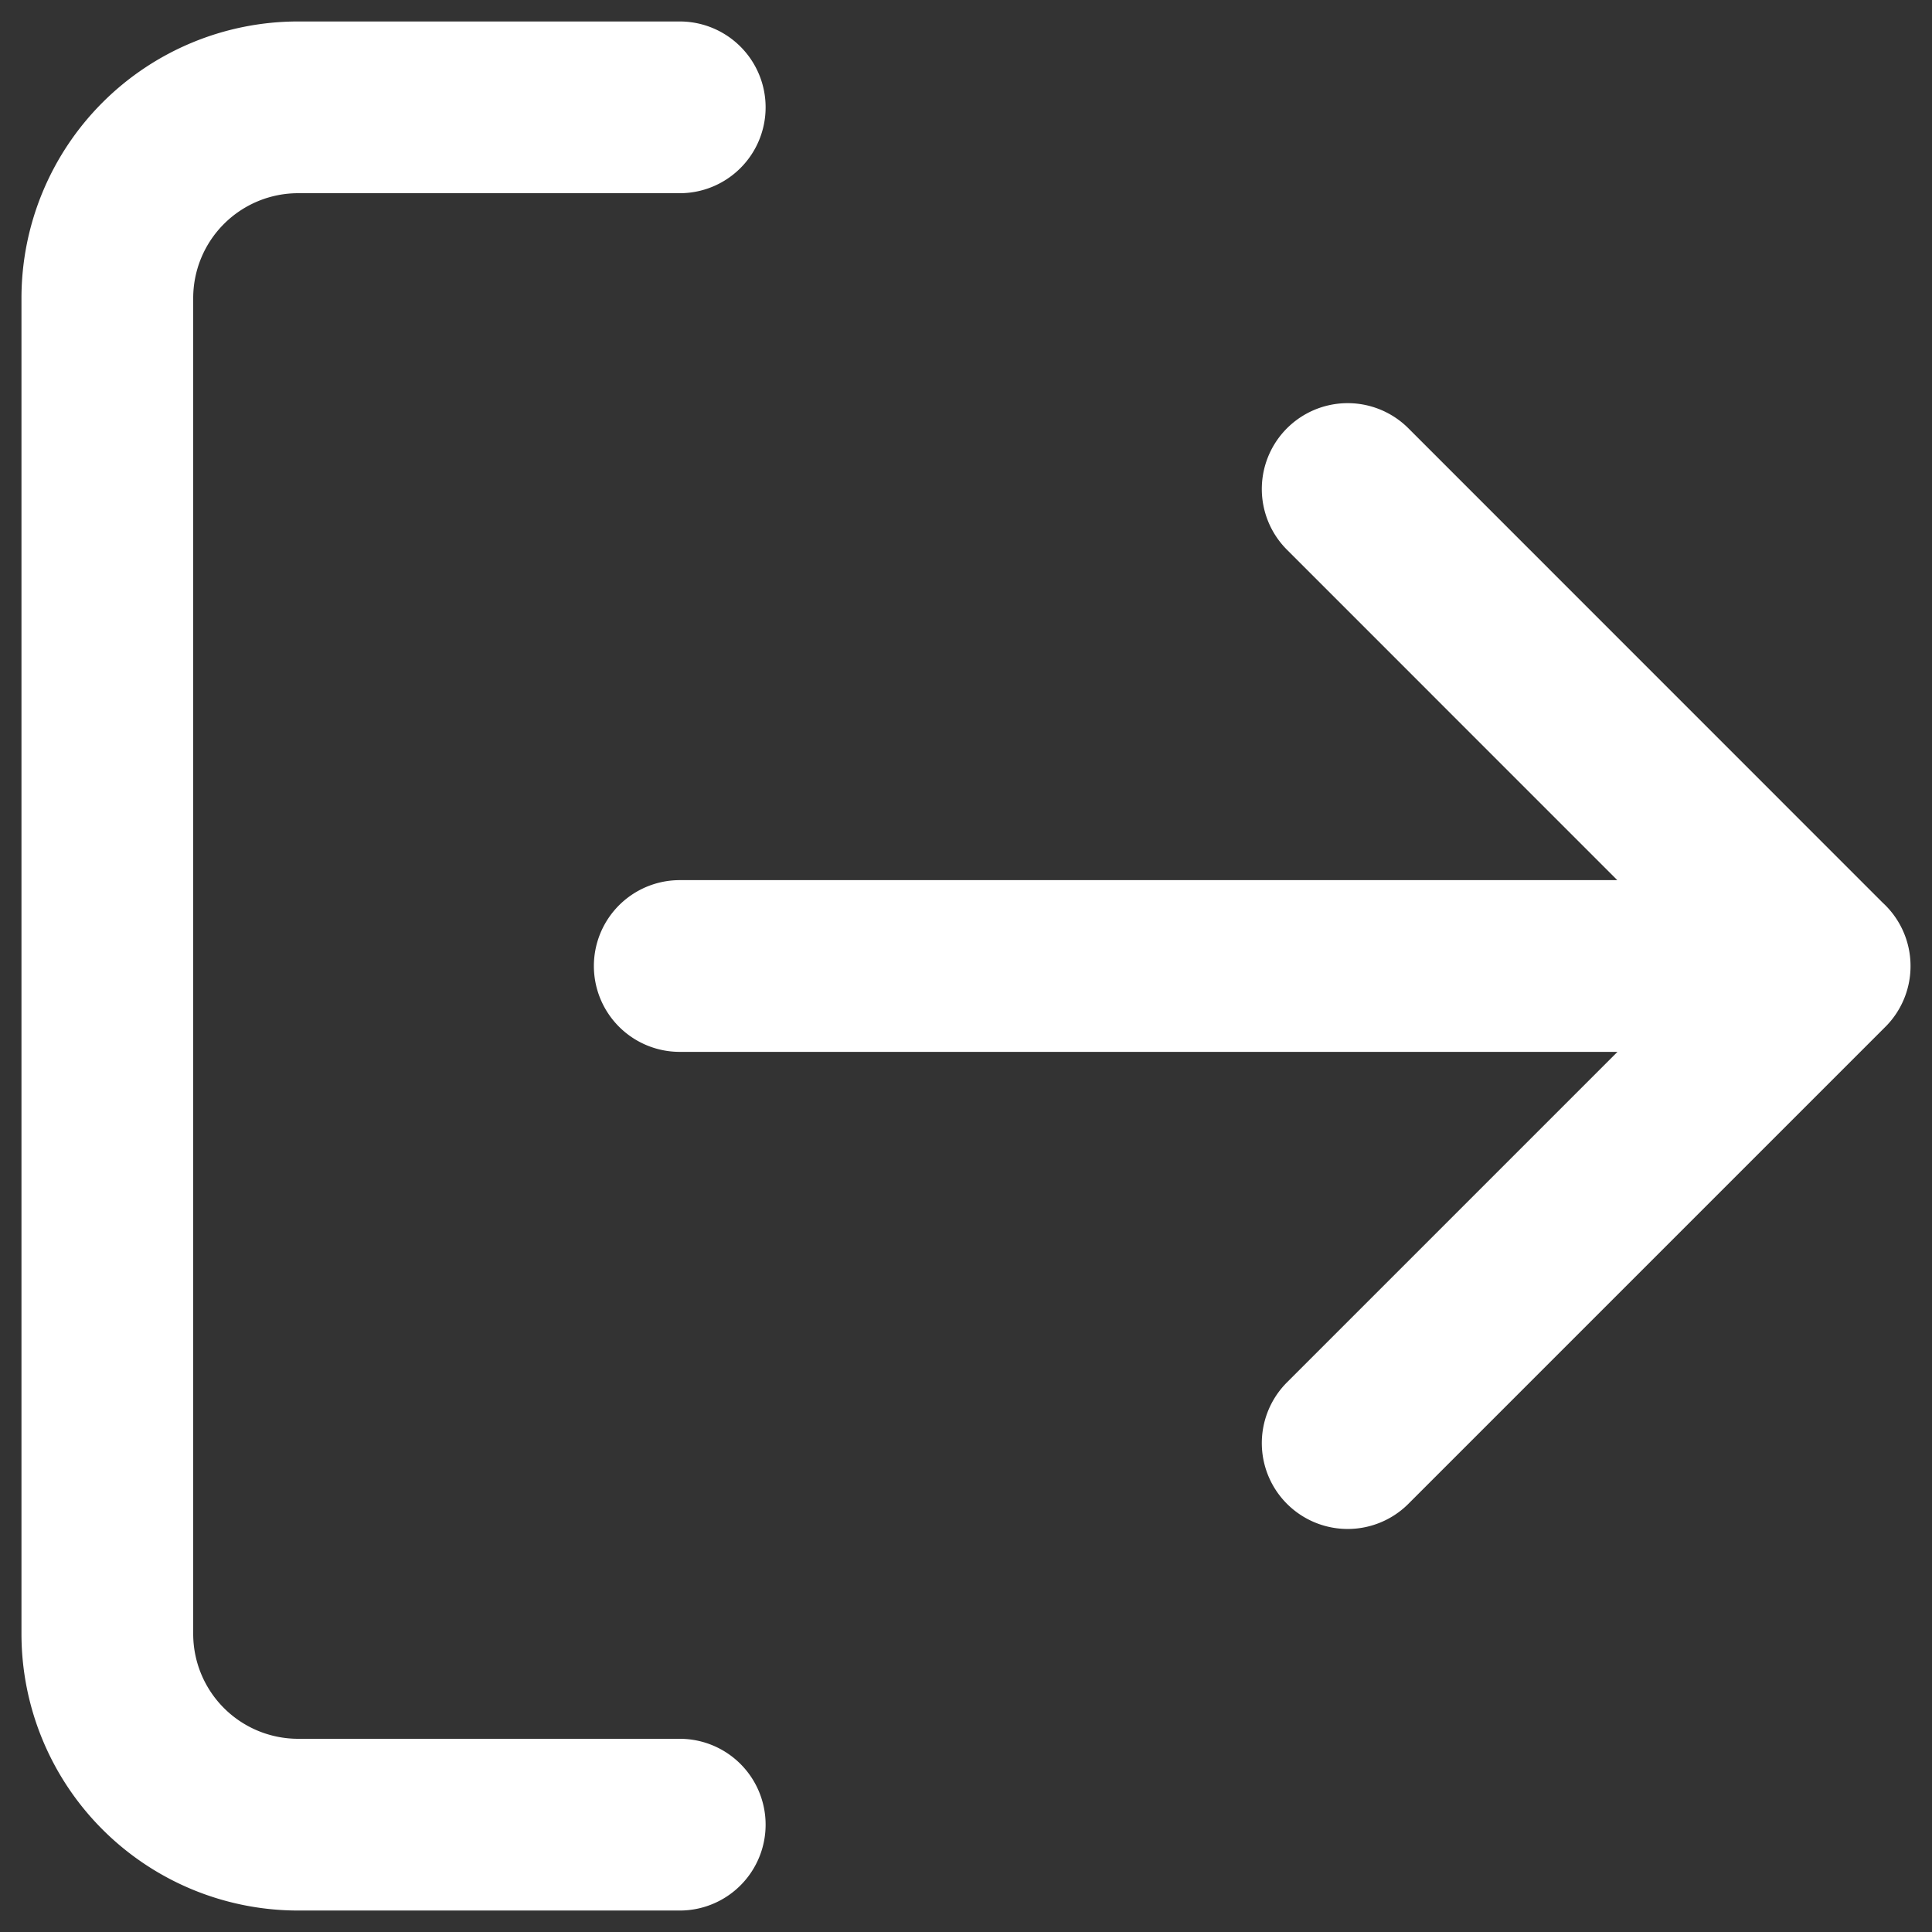<svg width="18" height="18" fill="none" xmlns="http://www.w3.org/2000/svg"><rect width="100%" height="100%" fill="#333333" stroke="none"/><path d="M6.333 17H2.778A1.778 1.778 0 0 1 1 15.222V2.778A1.778 1.778 0 0 1 2.778 1h3.555M12.556 13.445 17 9.001l-4.444-4.445M17 9H6.333" stroke="#fff" stroke-width="1.6" stroke-linecap="round" stroke-linejoin="round"/></svg>
